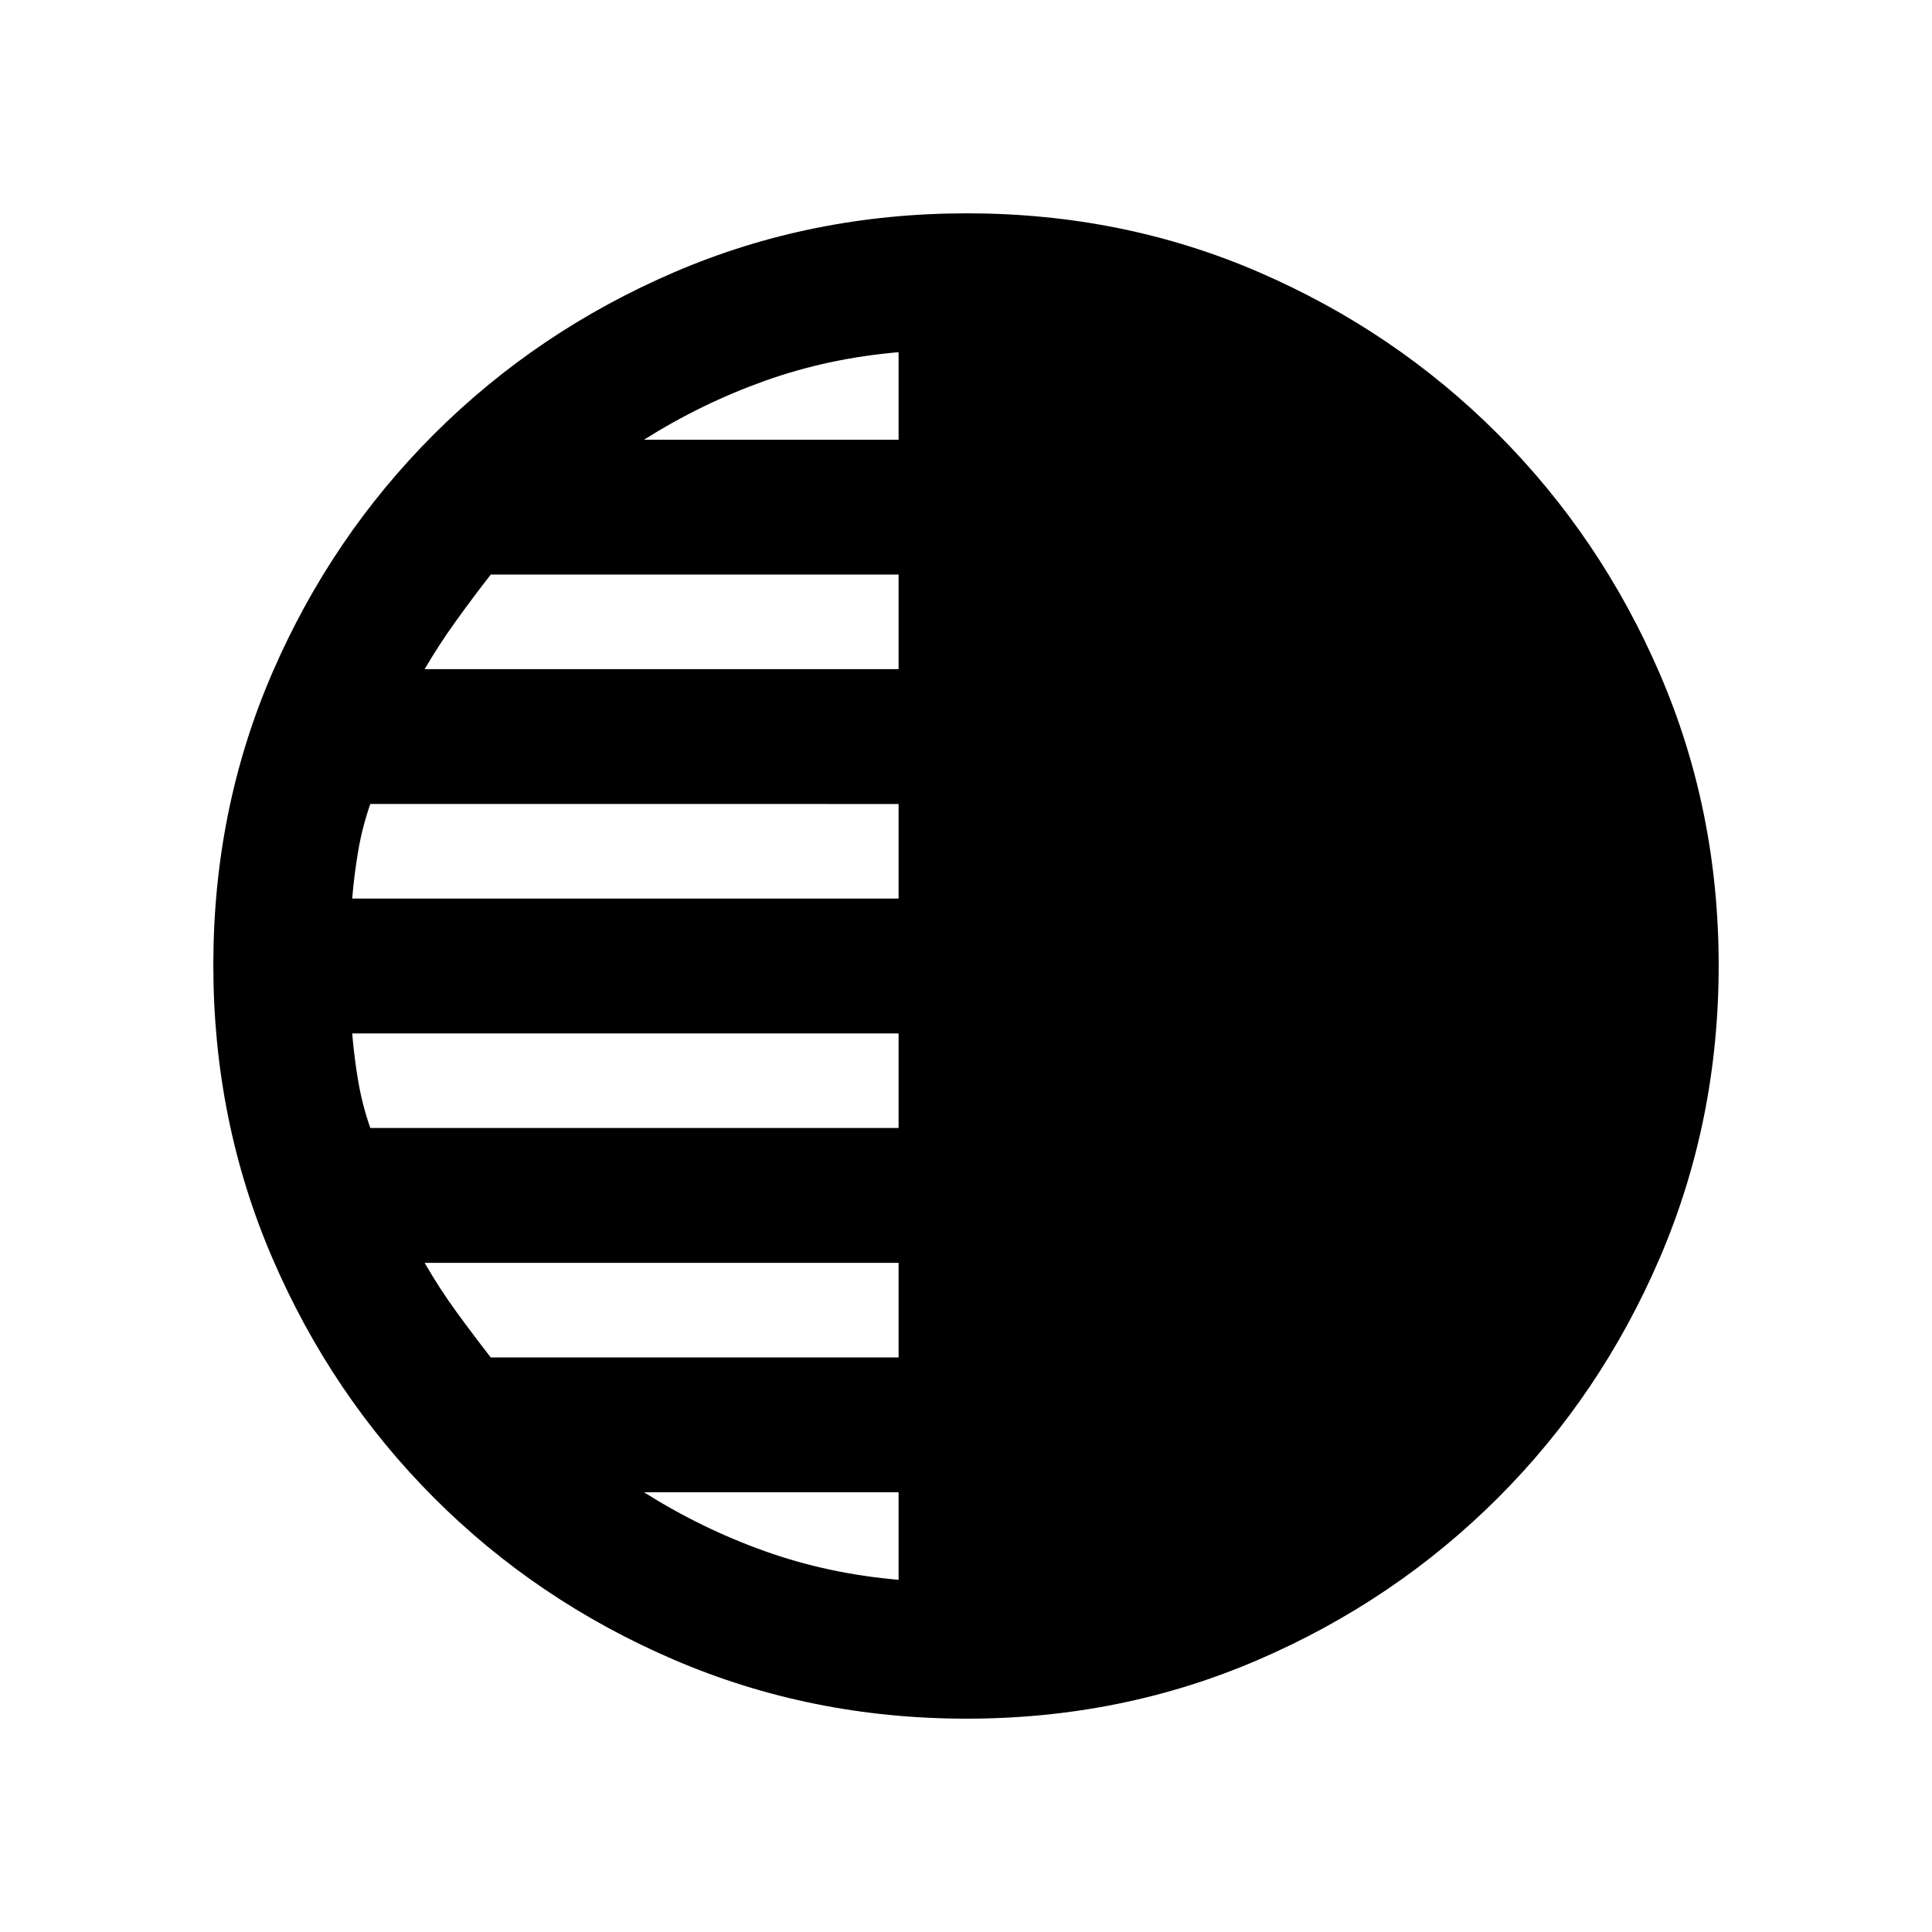 <svg xmlns="http://www.w3.org/2000/svg" height="20" viewBox="0 -960 960 960" width="20"><path d="M480.28-106q-77.19 0-145.35-29.26-68.15-29.27-119.29-80.5Q164.5-267 135.25-335.05 106-403.09 106-480.46q0-77.45 29.26-145.11 29.27-67.65 80.5-118.79Q267-795.5 335.05-824.75 403.09-854 480.46-854q77.45 0 145.11 29.26 67.65 29.27 118.79 80.5Q795.5-693 824.75-625.19T854-480.28q0 77.19-29.26 145.35-29.27 68.15-80.5 119.29Q693-164.5 625.19-135.25T480.28-106ZM446.5-741.5V-785q-35 3-66.5 14.25t-60 29.25h126.5Zm0 114v-47H243.85q-9.05 11.62-17.45 23.31Q218-639.5 211-627.5h235.5Zm0 114v-47H184q-4 11.5-6 23.25t-3 23.75h271.5Zm0 114v-47H175q1 12 3 23.75t6 23.25h262.5Zm0 114v-47H211q7.33 12.71 15.57 24.04 8.23 11.34 17.28 22.96H446.5Zm0 110.5v-43.5H320q28.5 18 60 29.25T446.5-175Z"/></svg>